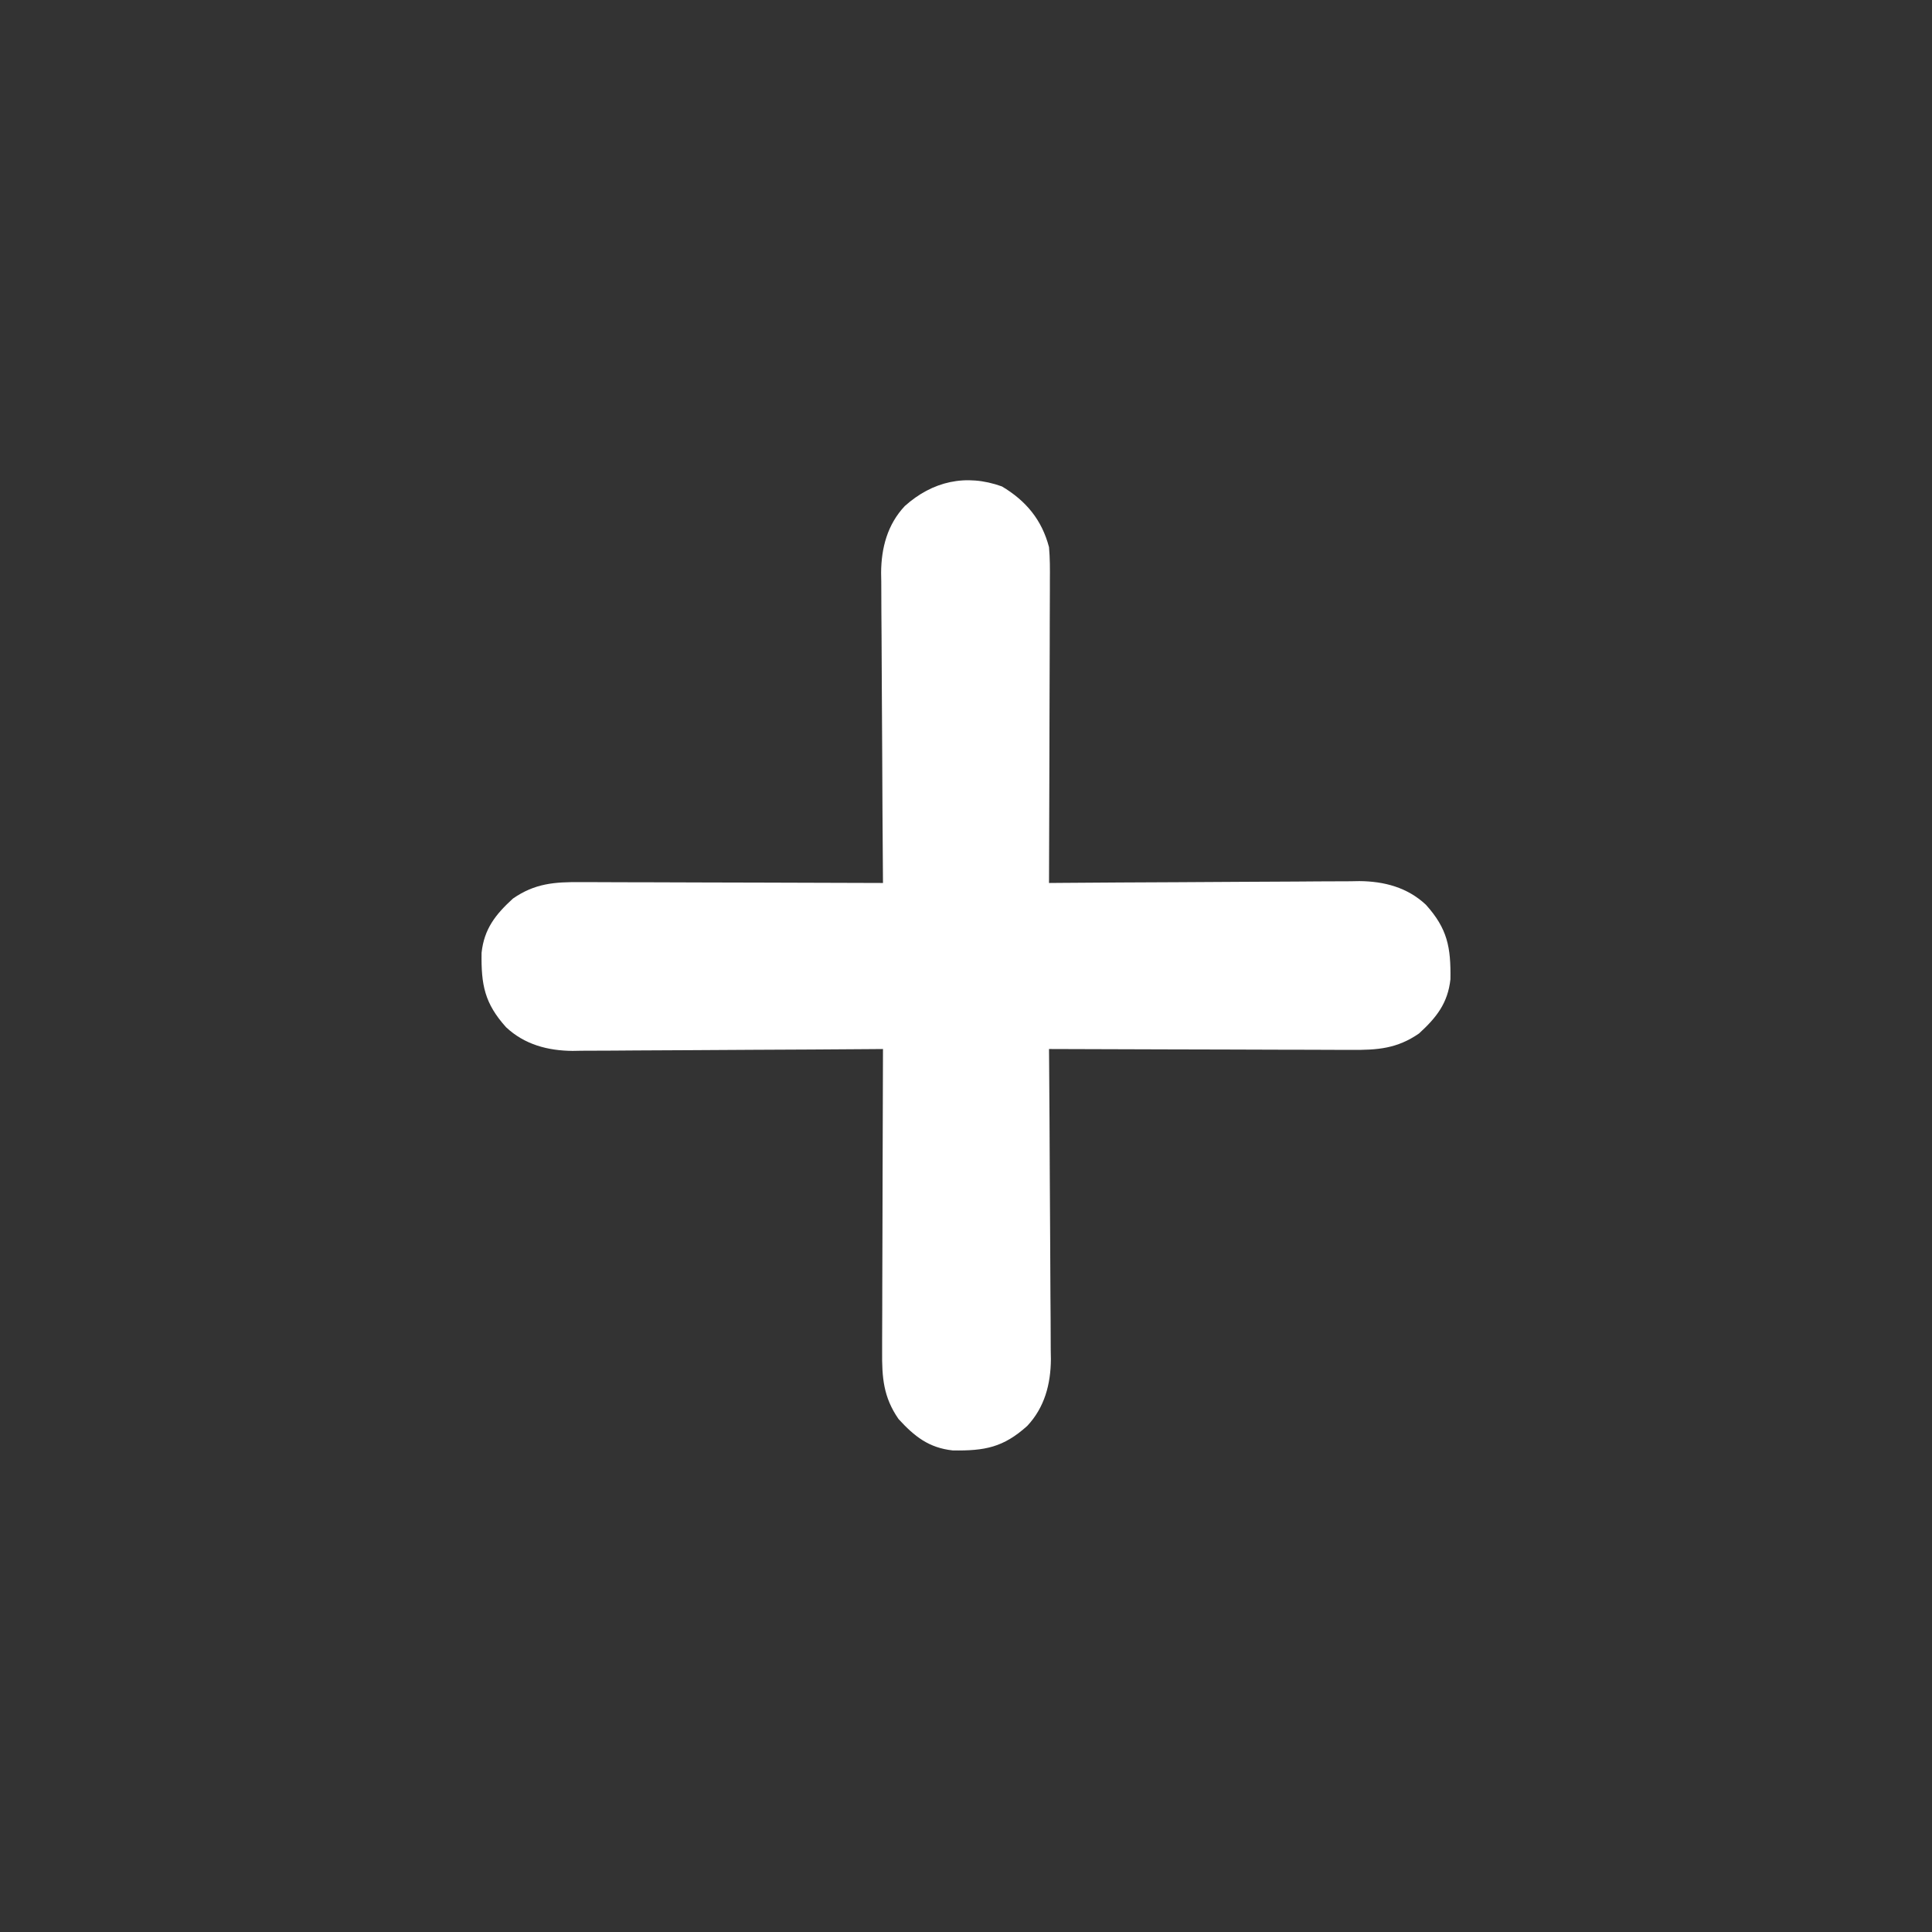 <?xml version="1.0" encoding="UTF-8"?>
<svg version="1.1" xmlns="http://www.w3.org/2000/svg" width="512" height="512">
<rect width="100%" height="100%" fill="#333333" stroke="none"/>
<path d="M0 0 C6.38 3.794 10.585 8.859 12.48 16.09 C12.746 19.044 12.734 21.977 12.708 24.941 C12.708 25.81 12.708 26.679 12.708 27.574 C12.707 30.431 12.691 33.288 12.676 36.145 C12.672 38.131 12.669 40.118 12.667 42.105 C12.66 47.323 12.64 52.541 12.618 57.759 C12.597 63.088 12.588 68.417 12.578 73.746 C12.557 84.194 12.523 94.642 12.48 105.09 C14.123 105.077 14.123 105.077 15.799 105.063 C26.141 104.982 36.484 104.922 46.827 104.883 C52.143 104.862 57.46 104.834 62.777 104.788 C67.912 104.744 73.047 104.721 78.182 104.71 C80.137 104.703 82.092 104.689 84.046 104.667 C86.794 104.638 89.541 104.634 92.289 104.636 C93.089 104.621 93.889 104.607 94.713 104.592 C101.293 104.64 107.477 106.265 112.372 110.869 C118.062 117.202 118.992 122.088 118.859 130.602 C118.169 136.955 115.141 140.755 110.543 144.965 C104.718 149.006 99.479 149.378 92.629 149.317 C91.76 149.317 90.892 149.317 89.996 149.318 C87.139 149.316 84.283 149.301 81.426 149.285 C79.439 149.281 77.452 149.279 75.465 149.277 C70.247 149.269 65.029 149.249 59.811 149.227 C54.482 149.207 49.153 149.198 43.824 149.188 C33.376 149.166 22.928 149.132 12.48 149.09 C12.489 150.185 12.498 151.28 12.507 152.408 C12.589 162.751 12.649 173.093 12.688 183.436 C12.709 188.753 12.737 194.069 12.782 199.386 C12.826 204.521 12.85 209.656 12.86 214.792 C12.867 216.746 12.882 218.701 12.903 220.656 C12.933 223.404 12.936 226.15 12.935 228.898 C12.949 229.698 12.963 230.498 12.978 231.322 C12.931 237.902 11.305 244.086 6.701 248.982 C0.368 254.671 -4.518 255.601 -13.031 255.469 C-19.385 254.779 -23.185 251.75 -27.395 247.152 C-31.436 241.328 -31.807 236.089 -31.747 229.239 C-31.747 228.37 -31.747 227.501 -31.747 226.606 C-31.746 223.749 -31.731 220.892 -31.715 218.035 C-31.711 216.048 -31.708 214.062 -31.706 212.075 C-31.699 206.857 -31.679 201.639 -31.657 196.421 C-31.636 191.092 -31.627 185.763 -31.617 180.434 C-31.596 169.986 -31.562 159.538 -31.52 149.09 C-32.615 149.099 -33.71 149.108 -34.838 149.117 C-45.18 149.198 -55.523 149.258 -65.866 149.297 C-71.182 149.318 -76.499 149.346 -81.816 149.392 C-86.951 149.435 -92.086 149.459 -97.221 149.469 C-99.176 149.477 -101.131 149.491 -103.086 149.513 C-105.833 149.542 -108.58 149.546 -111.328 149.544 C-112.128 149.558 -112.928 149.573 -113.752 149.588 C-120.332 149.54 -126.516 147.915 -131.411 143.31 C-137.101 136.977 -138.031 132.092 -137.898 123.578 C-137.208 117.225 -134.18 113.425 -129.582 109.215 C-123.757 105.173 -118.518 104.802 -111.668 104.863 C-110.8 104.863 -109.931 104.862 -109.035 104.862 C-106.178 104.863 -103.322 104.879 -100.465 104.895 C-98.478 104.898 -96.491 104.901 -94.504 104.903 C-89.286 104.911 -84.068 104.93 -78.851 104.953 C-73.521 104.973 -68.192 104.982 -62.863 104.992 C-52.415 105.014 -41.967 105.048 -31.52 105.09 C-31.528 103.995 -31.537 102.9 -31.546 101.772 C-31.628 91.429 -31.688 81.087 -31.727 70.744 C-31.748 65.427 -31.776 60.11 -31.821 54.794 C-31.865 49.658 -31.889 44.523 -31.899 39.388 C-31.906 37.433 -31.921 35.478 -31.942 33.524 C-31.972 30.776 -31.975 28.029 -31.974 25.281 C-31.988 24.482 -32.002 23.682 -32.017 22.858 C-31.97 16.277 -30.345 10.093 -25.74 5.198 C-18.457 -1.345 -9.539 -3.446 0 0 Z " fill="#FFFFFF" transform="translate(265.52,128.91)"/>
</svg>
